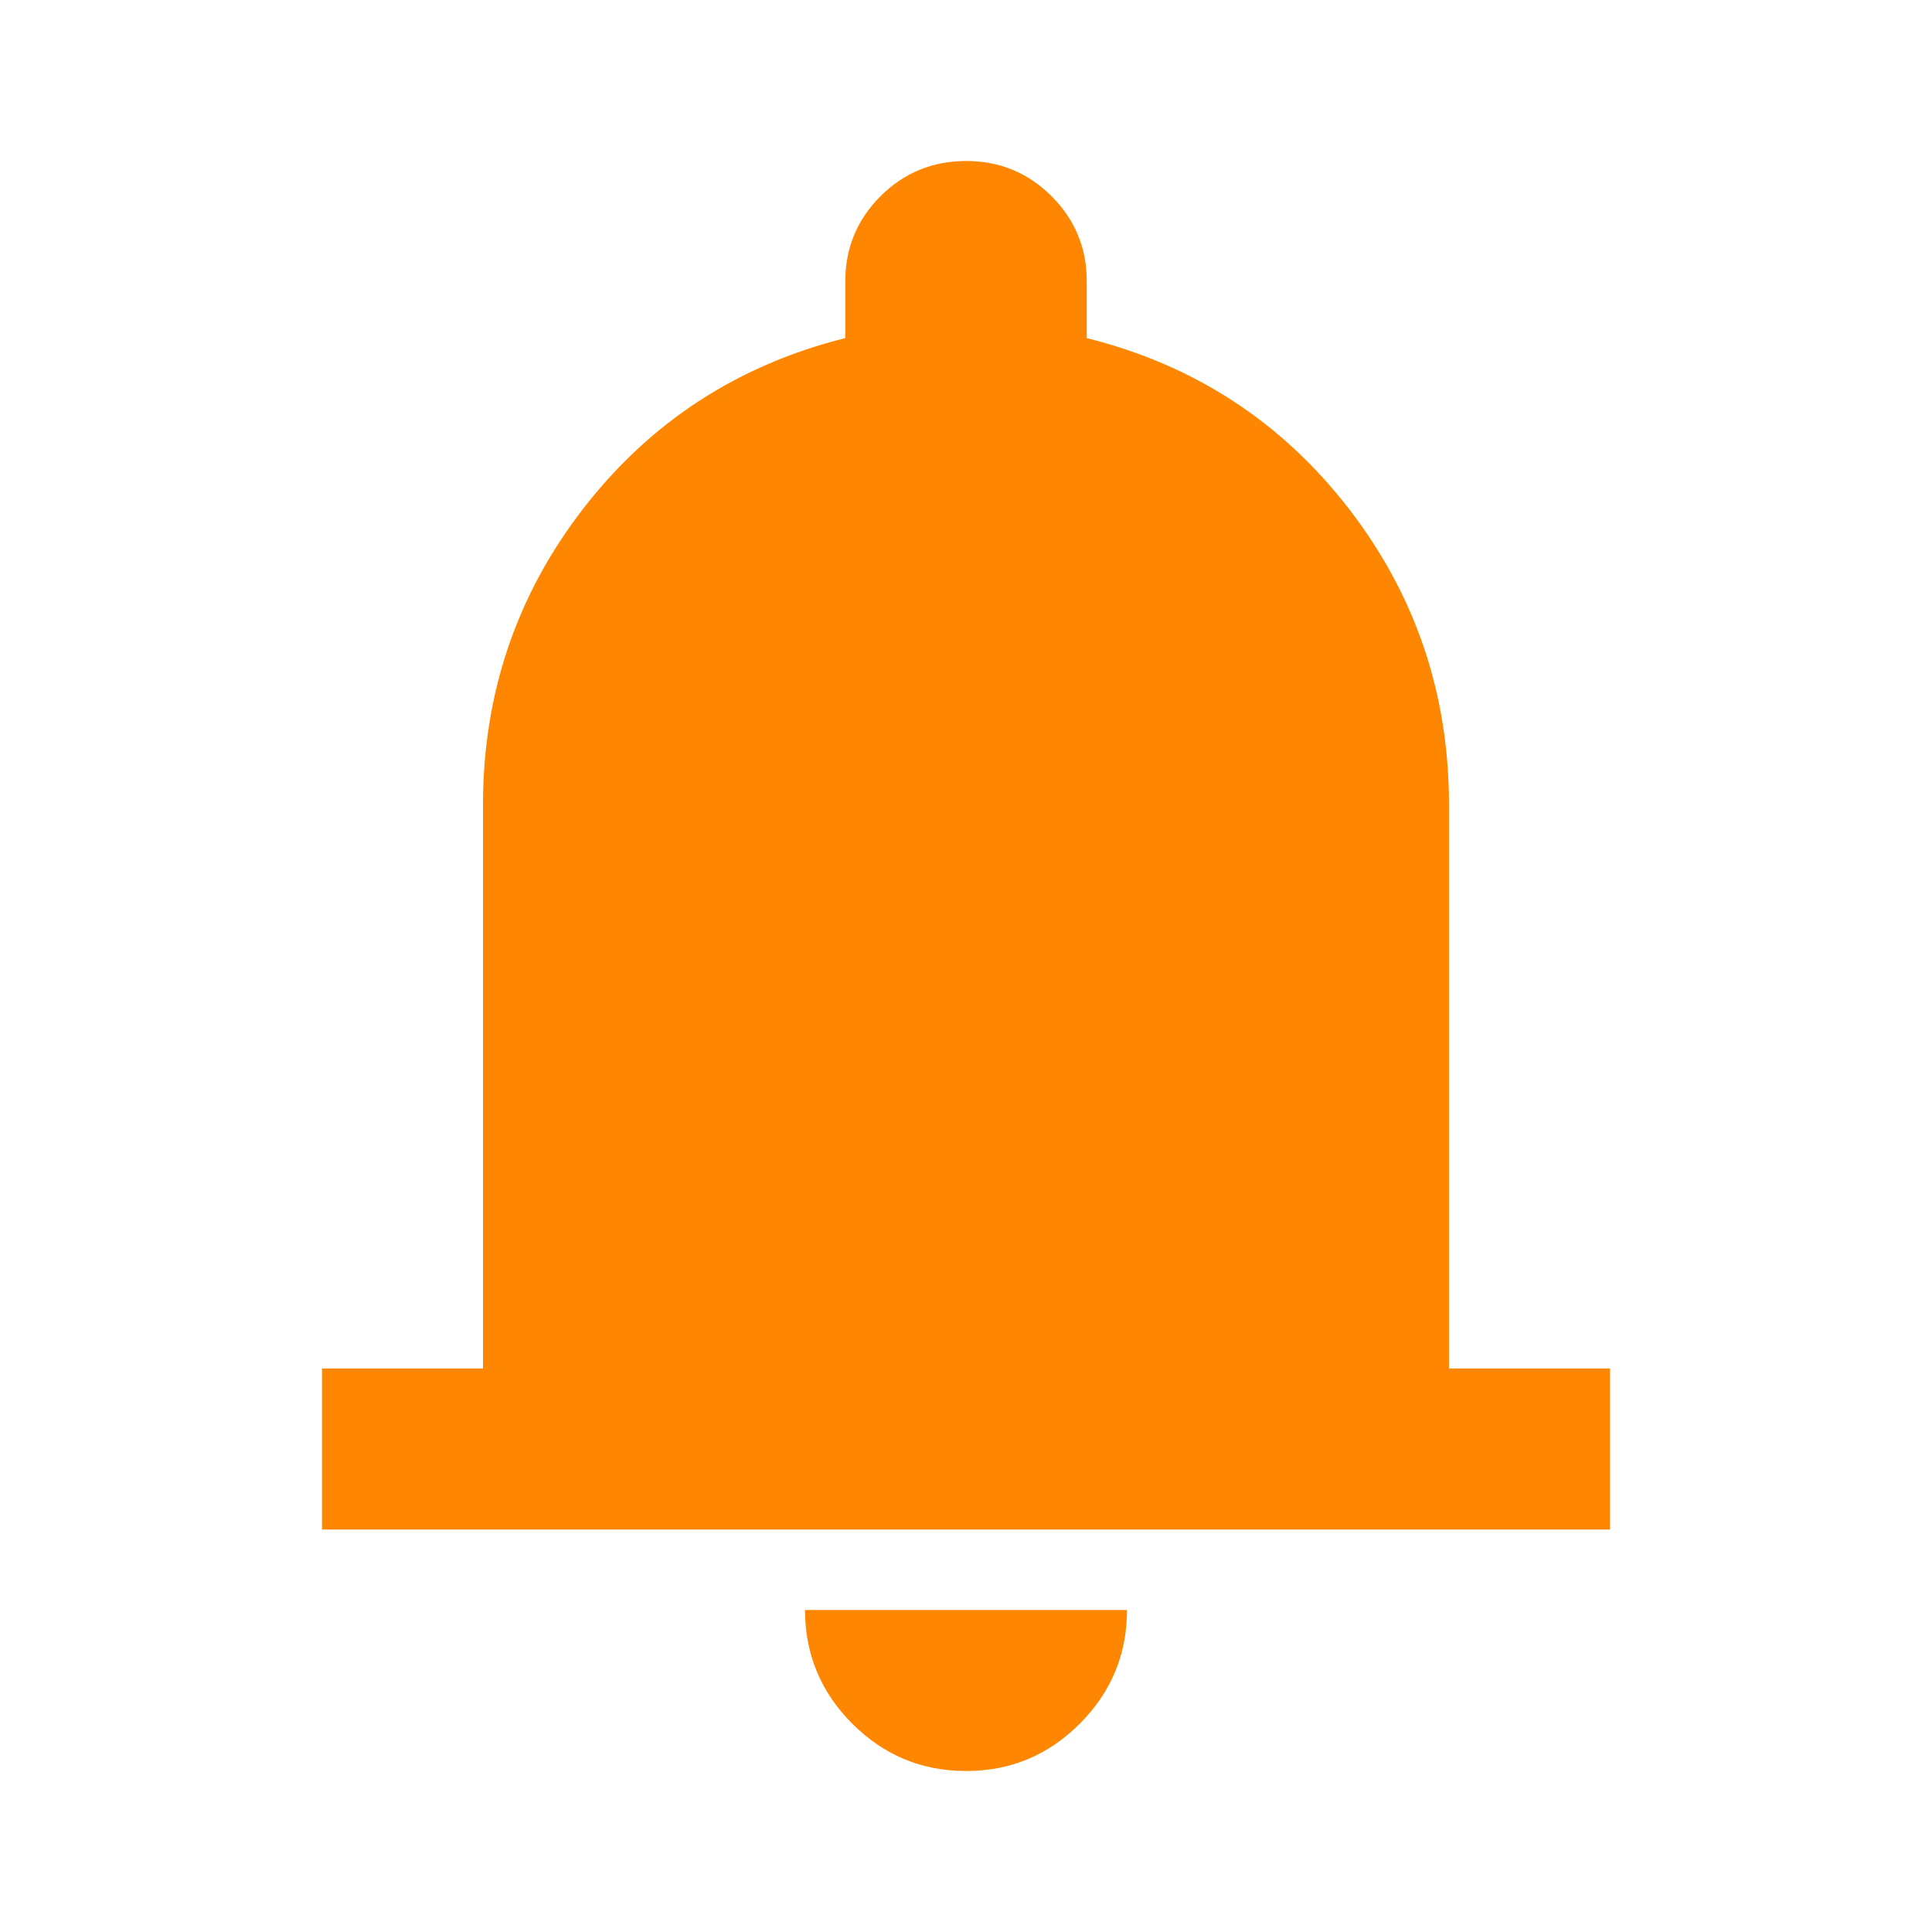 <svg width="30" height="30" viewBox="0 0 30 30" fill="none" xmlns="http://www.w3.org/2000/svg">
<path d="M5 23.75V21.25H7.5V12.5C7.5 10.771 8.021 9.235 9.062 7.891C10.104 6.548 11.458 5.668 13.125 5.25V4.375C13.125 3.854 13.307 3.412 13.672 3.047C14.037 2.683 14.48 2.501 15 2.5C15.52 2.499 15.963 2.682 16.329 3.047C16.695 3.413 16.877 3.856 16.875 4.375V5.25C18.542 5.667 19.896 6.547 20.938 7.891C21.979 9.235 22.5 10.772 22.5 12.5V21.25H25V23.75H5ZM15 27.5C14.312 27.5 13.724 27.255 13.235 26.766C12.746 26.277 12.501 25.688 12.5 25H17.5C17.5 25.688 17.255 26.276 16.766 26.766C16.277 27.256 15.688 27.501 15 27.5Z" fill="#FF8600"/>
</svg>
